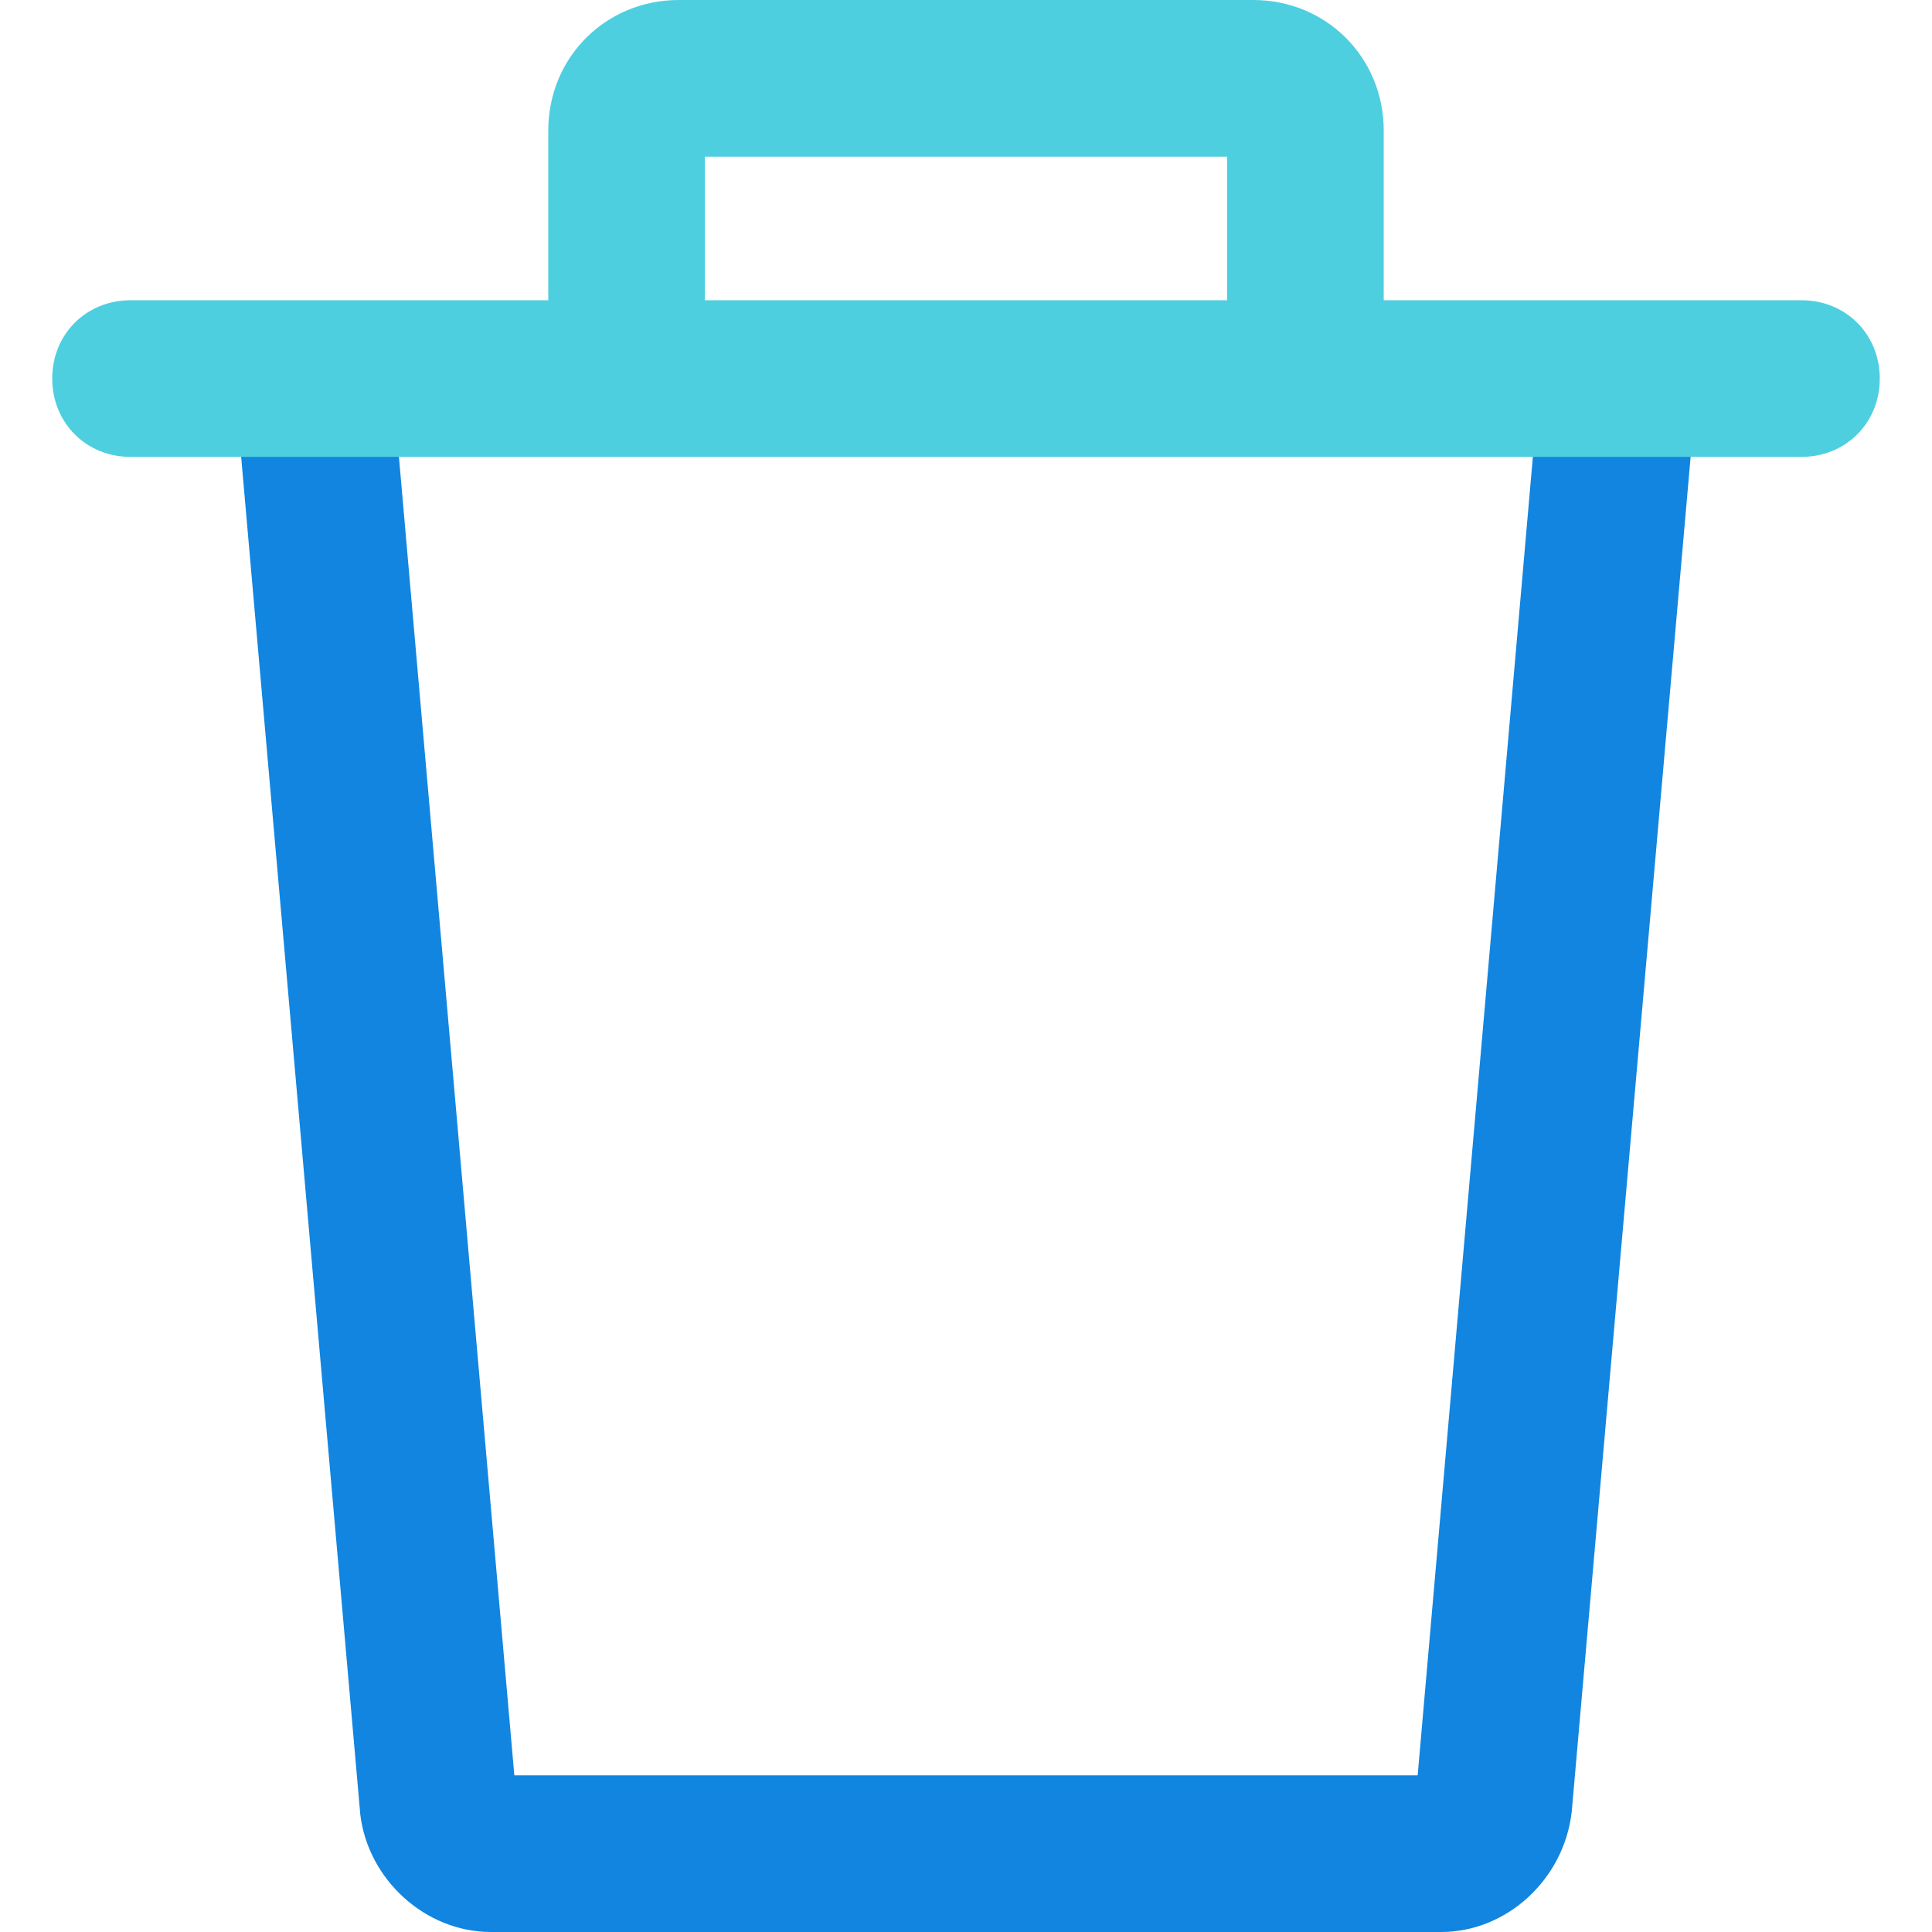 <?xml version="1.0" encoding="iso-8859-1"?>
<!-- Generator: Adobe Illustrator 19.0.0, SVG Export Plug-In . SVG Version: 6.00 Build 0)  -->
<svg version="1.1" id="Capa_1" xmlns="http://www.w3.org/2000/svg" xmlns:xlink="http://www.w3.org/1999/xlink" x="0px" y="0px"
	 viewBox="0 0 386.612 386.612" style="enable-background:new 0 0 386.612 386.612;" xml:space="preserve">
<path style="fill:#1185E0;" d="M288.392,386.612H98.22c-13.061,0-24.555-10.449-26.122-23.51L47.02,77.322l31.347-2.612
	l24.555,280.555H283.69l24.555-281.078l31.347,2.612l-25.078,285.78C312.947,376.163,301.453,386.612,288.392,386.612z"/>
<path style="fill:#4DCFE0;" d="M360.49,60.082h-83.592V26.122C276.898,11.494,265.404,0,250.776,0H135.837
	c-14.629,0-26.122,11.494-26.122,26.122v33.959H26.122c-8.882,0-15.673,6.792-15.673,15.673s6.792,15.673,15.673,15.673H360.49
	c8.882,0,15.673-6.792,15.673-15.673S369.371,60.082,360.49,60.082z M141.061,31.347h104.49v28.735h-104.49V31.347z"/>
<g>
</g>
<g>
</g>
<g>
</g>
<g>
</g>
<g>
</g>
<g>
</g>
<g>
</g>
<g>
</g>
<g>
</g>
<g>
</g>
<g>
</g>
<g>
</g>
<g>
</g>
<g>
</g>
<g>
</g>
</svg>

